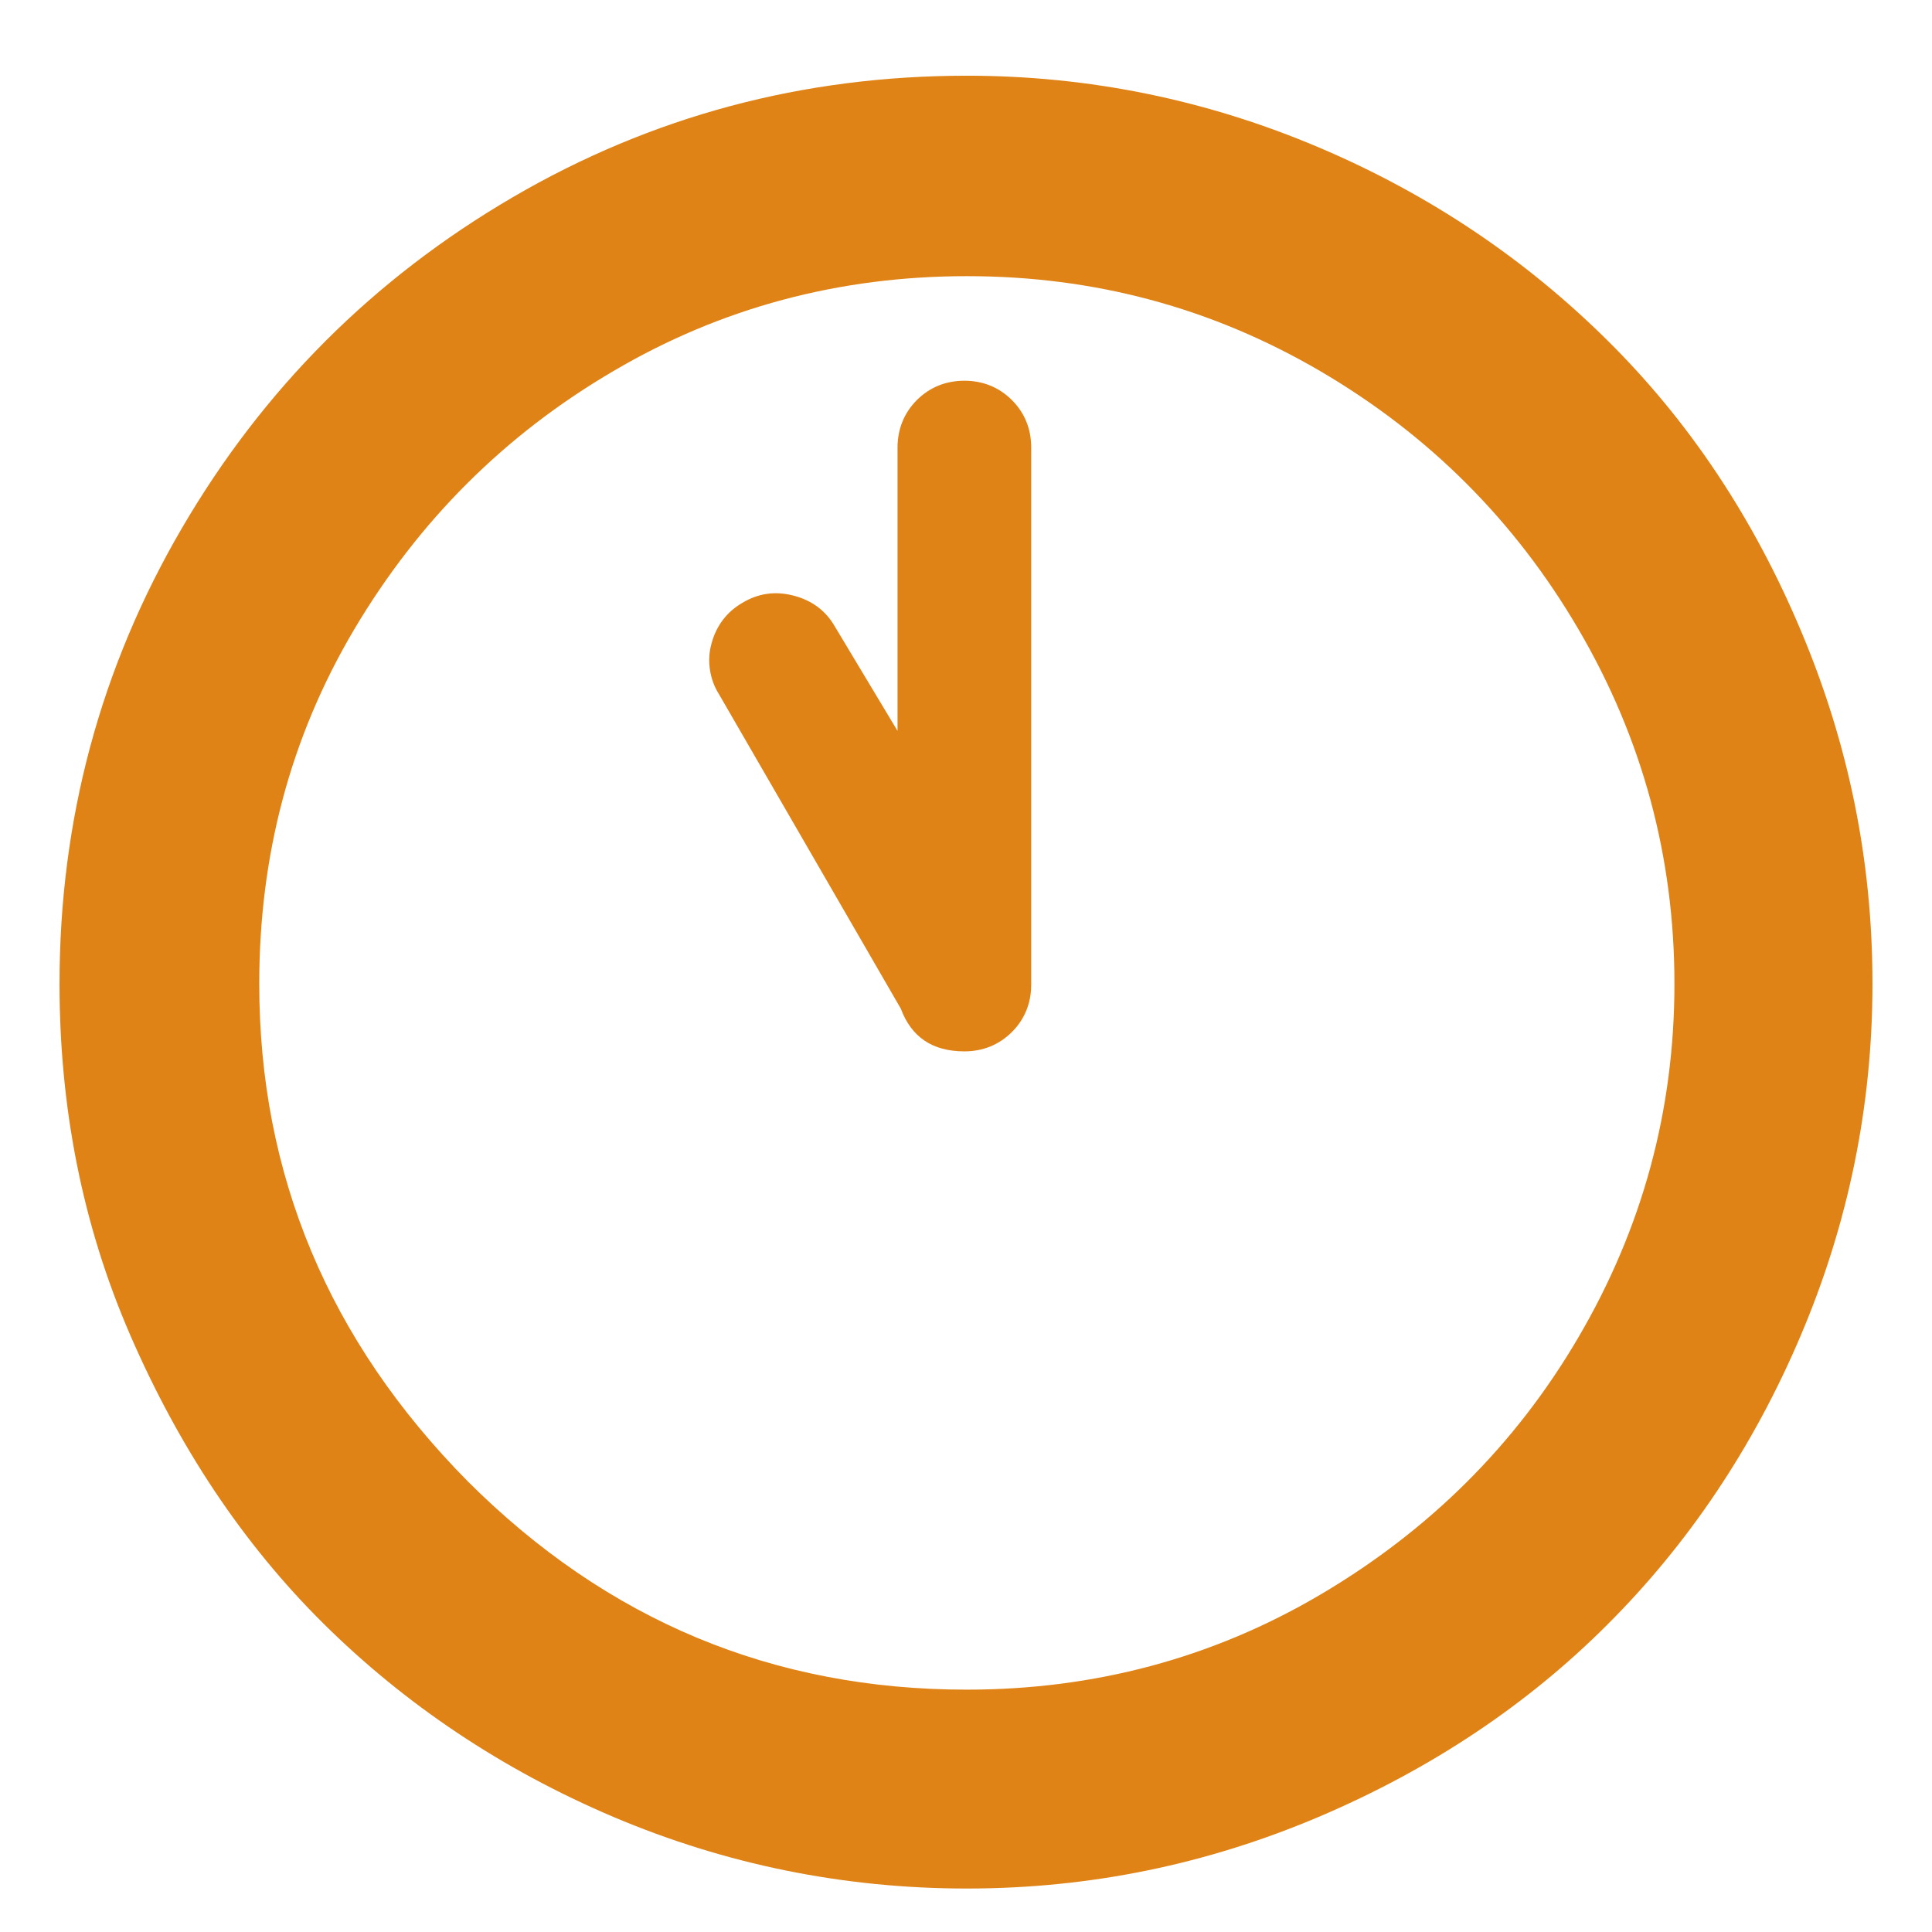 <svg width="16" height="16" viewBox="0 0 16 16" fill="none" xmlns="http://www.w3.org/2000/svg">
<path d="M0.493 8.147C0.493 6.787 0.833 5.527 1.507 4.373C2.18 3.22 3.093 2.307 4.247 1.633C5.4 0.96 6.653 0.627 8.007 0.627C9.02 0.627 9.993 0.827 10.92 1.22C11.847 1.613 12.64 2.153 13.313 2.82C13.987 3.487 14.52 4.287 14.913 5.22C15.307 6.153 15.507 7.12 15.507 8.147C15.507 9.16 15.307 10.133 14.913 11.06C14.52 11.987 13.98 12.787 13.313 13.453C12.647 14.12 11.847 14.653 10.92 15.047C9.993 15.44 9.027 15.64 8.007 15.64C6.987 15.64 6.007 15.44 5.08 15.047C4.153 14.653 3.353 14.113 2.68 13.447C2.007 12.78 1.48 11.98 1.08 11.06C0.68 10.14 0.493 9.167 0.493 8.147ZM2.147 8.147C2.147 9.727 2.72 11.1 3.873 12.267C5.027 13.42 6.4 13.993 8.007 13.993C9.06 13.993 10.04 13.733 10.933 13.207C11.827 12.68 12.547 11.973 13.073 11.073C13.6 10.173 13.867 9.2 13.867 8.147C13.867 7.093 13.6 6.113 13.073 5.213C12.547 4.313 11.833 3.6 10.933 3.073C10.033 2.547 9.06 2.287 8.007 2.287C6.953 2.287 5.973 2.547 5.08 3.073C4.18 3.6 3.467 4.313 2.933 5.213C2.4 6.113 2.147 7.093 2.147 8.147ZM5.893 5.327C5.933 5.18 6.02 5.067 6.147 4.993C6.28 4.913 6.42 4.893 6.573 4.933C6.727 4.973 6.84 5.06 6.913 5.187L7.433 6.053V3.707C7.433 3.553 7.487 3.42 7.593 3.313C7.7 3.207 7.833 3.153 7.987 3.153C8.14 3.153 8.273 3.207 8.38 3.313C8.487 3.42 8.54 3.553 8.54 3.707V8.153C8.54 8.307 8.487 8.44 8.38 8.547C8.273 8.653 8.14 8.707 7.987 8.707C7.72 8.707 7.547 8.587 7.46 8.353L5.953 5.747C5.914 5.685 5.889 5.615 5.879 5.543C5.868 5.471 5.873 5.397 5.893 5.327Z" fill="#DF8317"/>
</svg>
